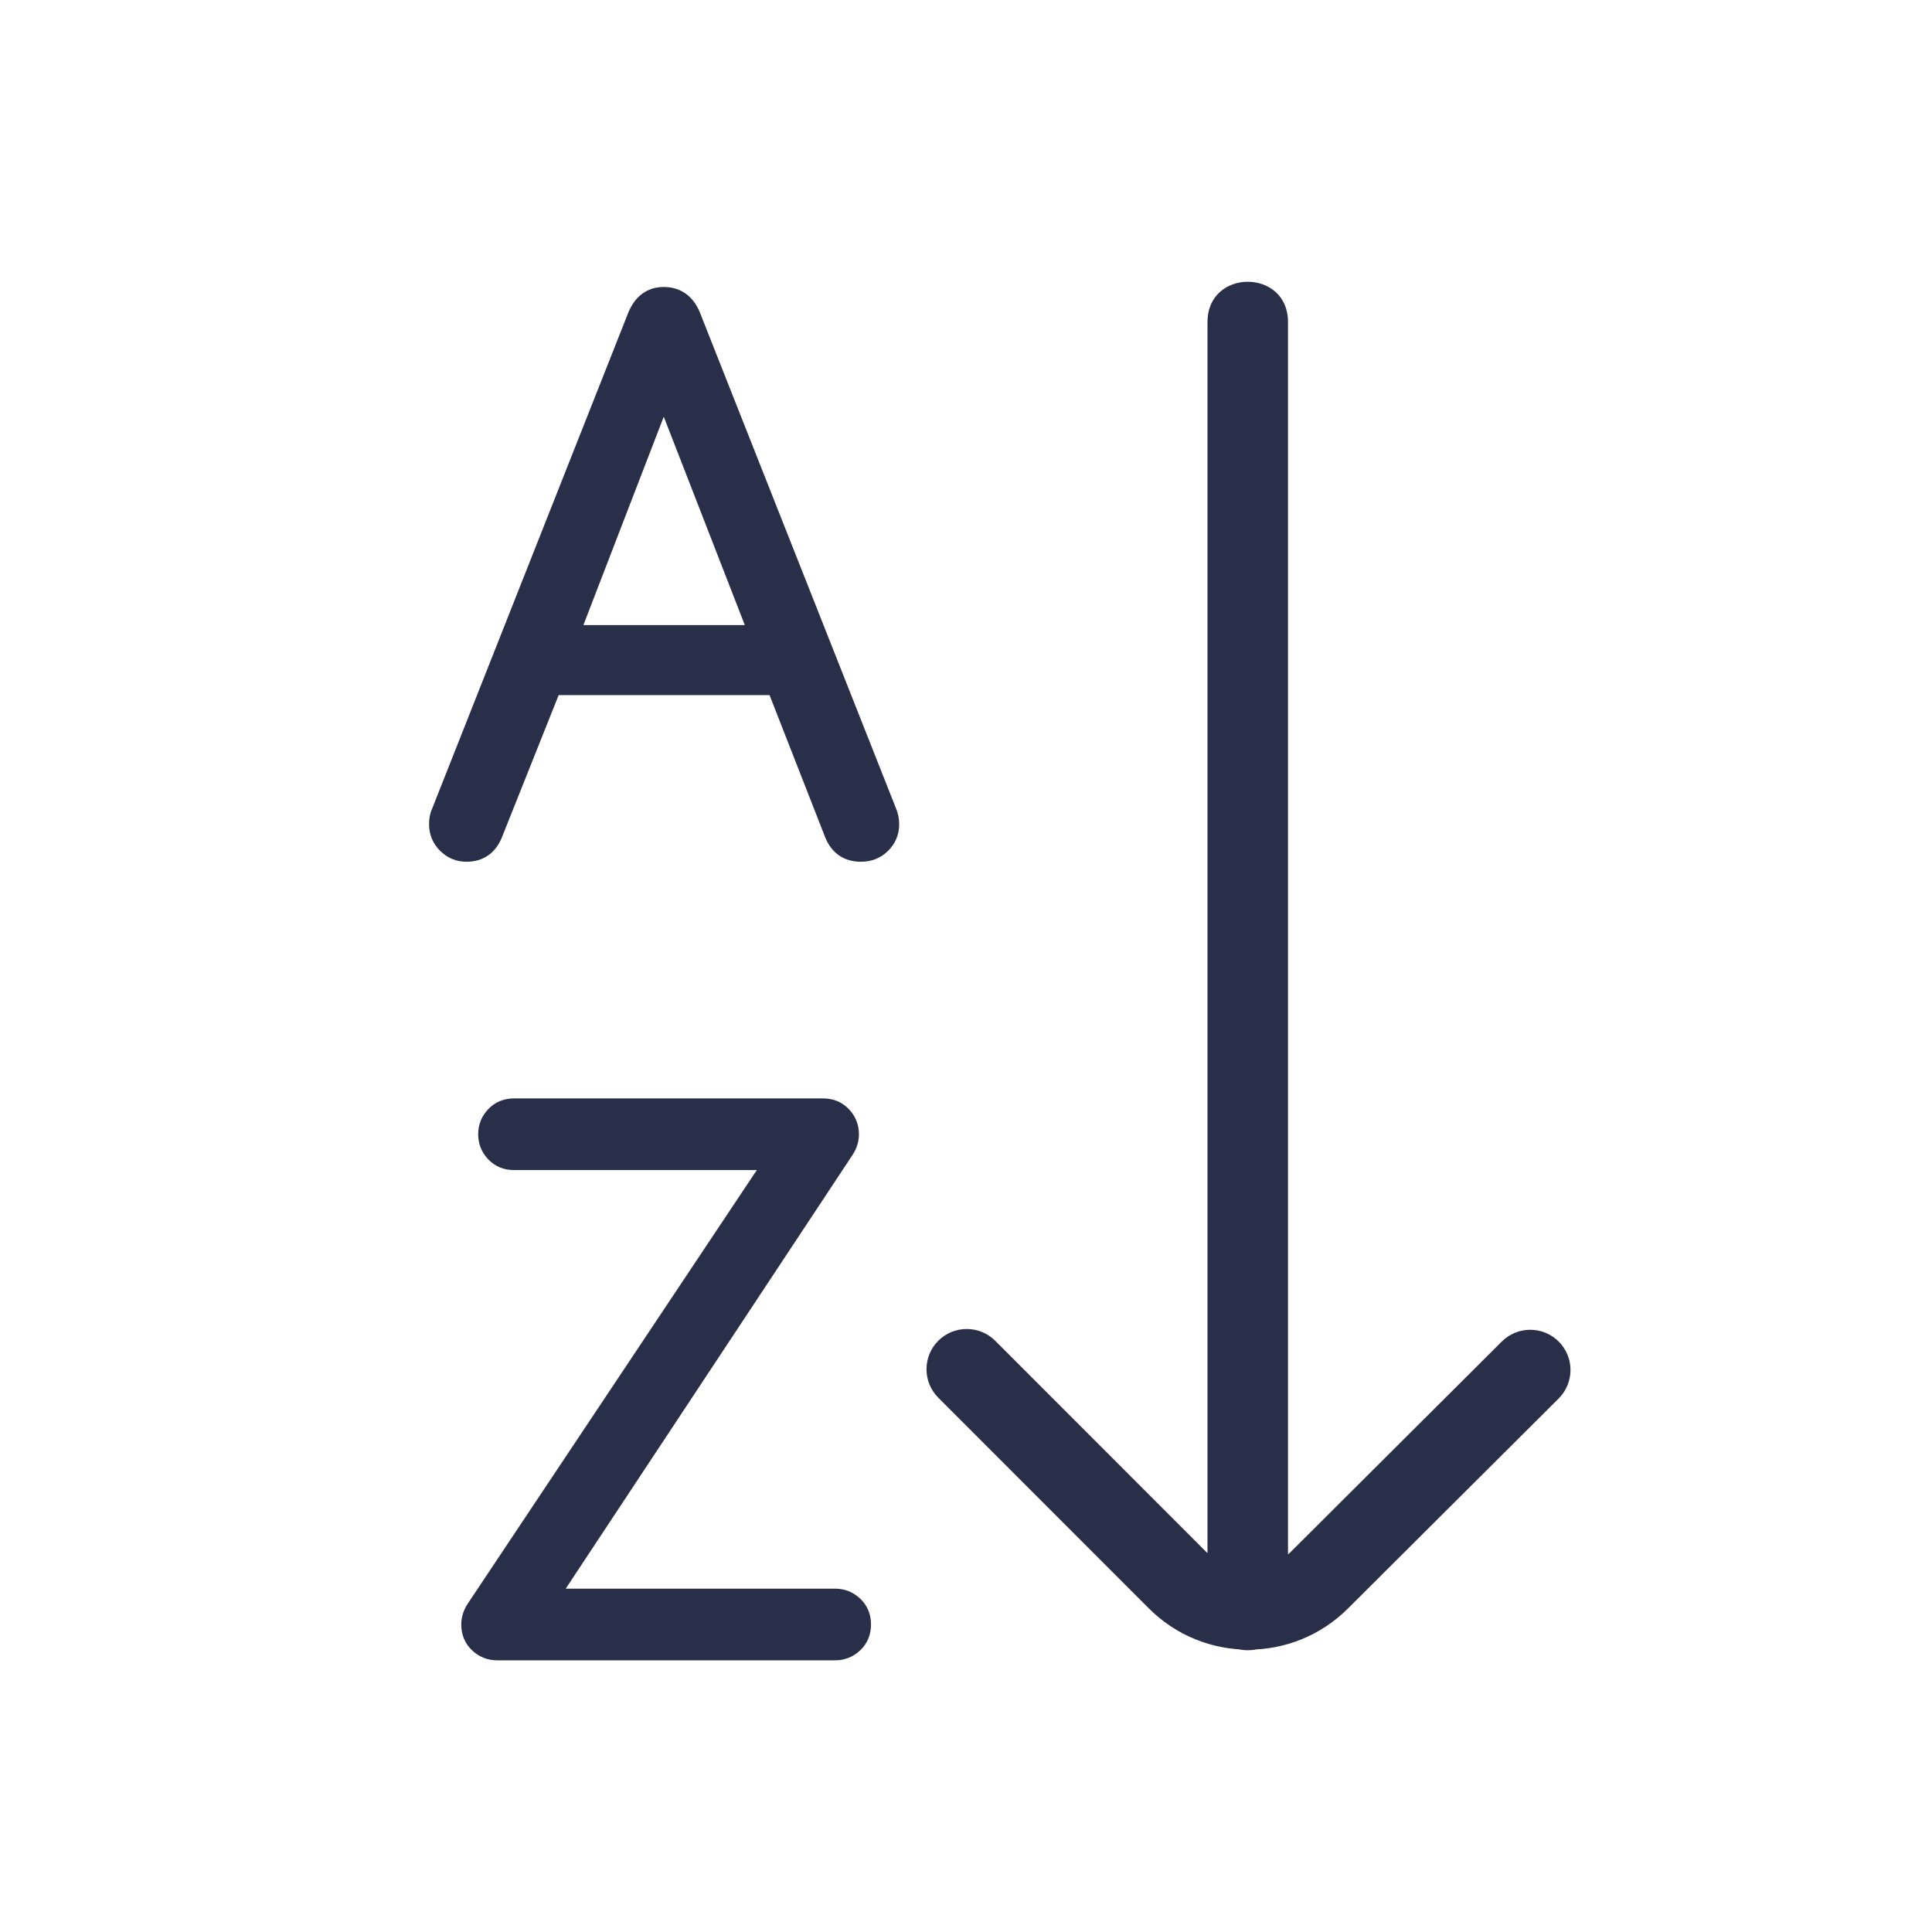 <?xml version="1.0" encoding="UTF-8"?>
<svg width="48px" height="48px" viewBox="0 0 48 48" version="1.1" xmlns="http://www.w3.org/2000/svg" xmlns:xlink="http://www.w3.org/1999/xlink">
    <!-- Generator: Sketch 56.3 (81716) - https://sketch.com -->
    <title>02 Sign Control/Sort AZ</title>
    <desc>Created with Sketch.</desc>
    <g id="02-Sign-Control/Sort-AZ" stroke="none" stroke-width="1" fill="none" fill-rule="evenodd">
        <path d="M37.312,33.33 C37.704,32.94 38.337,32.941 38.727,33.332 C39.117,33.723 39.115,34.357 38.724,34.746 L33.488,39.964 C32.12,41.328 29.907,41.325 28.542,39.959 L23.311,34.725 C22.921,34.335 22.921,33.701 23.311,33.311 C23.702,32.921 24.335,32.921 24.726,33.311 L29.957,38.546 C30.542,39.131 31.49,39.132 32.077,38.548 L37.312,33.33 Z M32,8 L32,40 C32,41.333 30,41.333 30,40 L30,8 C30,6.667 32,6.667 32,8 Z" id="Combined-Shape" fill="#292F48" fill-rule="nonzero"></path>
        <path d="M18.87,15.78 L16.49,9.66 L14.13,15.78 L18.87,15.78 Z M19.29,17.02 L13.71,17.02 L12.25,20.68 C12.13,21 11.91,21.16 11.59,21.16 C11.403,21.16 11.243,21.093 11.11,20.96 C10.977,20.827 10.91,20.667 10.91,20.48 C10.91,20.36 10.93,20.26 10.97,20.18 L15.85,7.84 C15.983,7.533 16.197,7.38 16.49,7.38 C16.797,7.38 17.017,7.533 17.15,7.84 L22.03,20.18 C22.07,20.273 22.09,20.373 22.09,20.48 C22.09,20.667 22.023,20.827 21.89,20.96 C21.757,21.093 21.59,21.16 21.39,21.16 C21.07,21.16 20.85,21.007 20.73,20.7 L19.29,17.02 Z" id="A" stroke="#292F48" stroke-width="0.5" fill="#292F48" fill-rule="nonzero"></path>
        <path d="M20.75,41 L12.35,41 C12.177,41 12.027,40.94 11.9,40.82 C11.773,40.7 11.71,40.547 11.71,40.36 C11.71,40.227 11.75,40.1 11.83,39.98 L19.27,28.82 L12.77,28.82 C12.583,28.82 12.43,28.757 12.31,28.63 C12.19,28.503 12.13,28.353 12.13,28.18 C12.13,28.007 12.19,27.857 12.31,27.73 C12.43,27.603 12.583,27.54 12.77,27.54 L20.45,27.54 C20.637,27.54 20.79,27.603 20.91,27.73 C21.03,27.857 21.09,28.007 21.09,28.18 C21.09,28.313 21.05,28.44 20.97,28.56 L13.59,39.72 L20.75,39.72 C20.923,39.72 21.073,39.78 21.2,39.9 C21.327,40.02 21.39,40.173 21.39,40.36 C21.39,40.547 21.327,40.7 21.2,40.82 C21.073,40.94 20.923,41 20.75,41 Z" id="Z" stroke="#292F48" stroke-width="0.5" fill="#292F48" fill-rule="nonzero"></path>
    </g>
</svg>